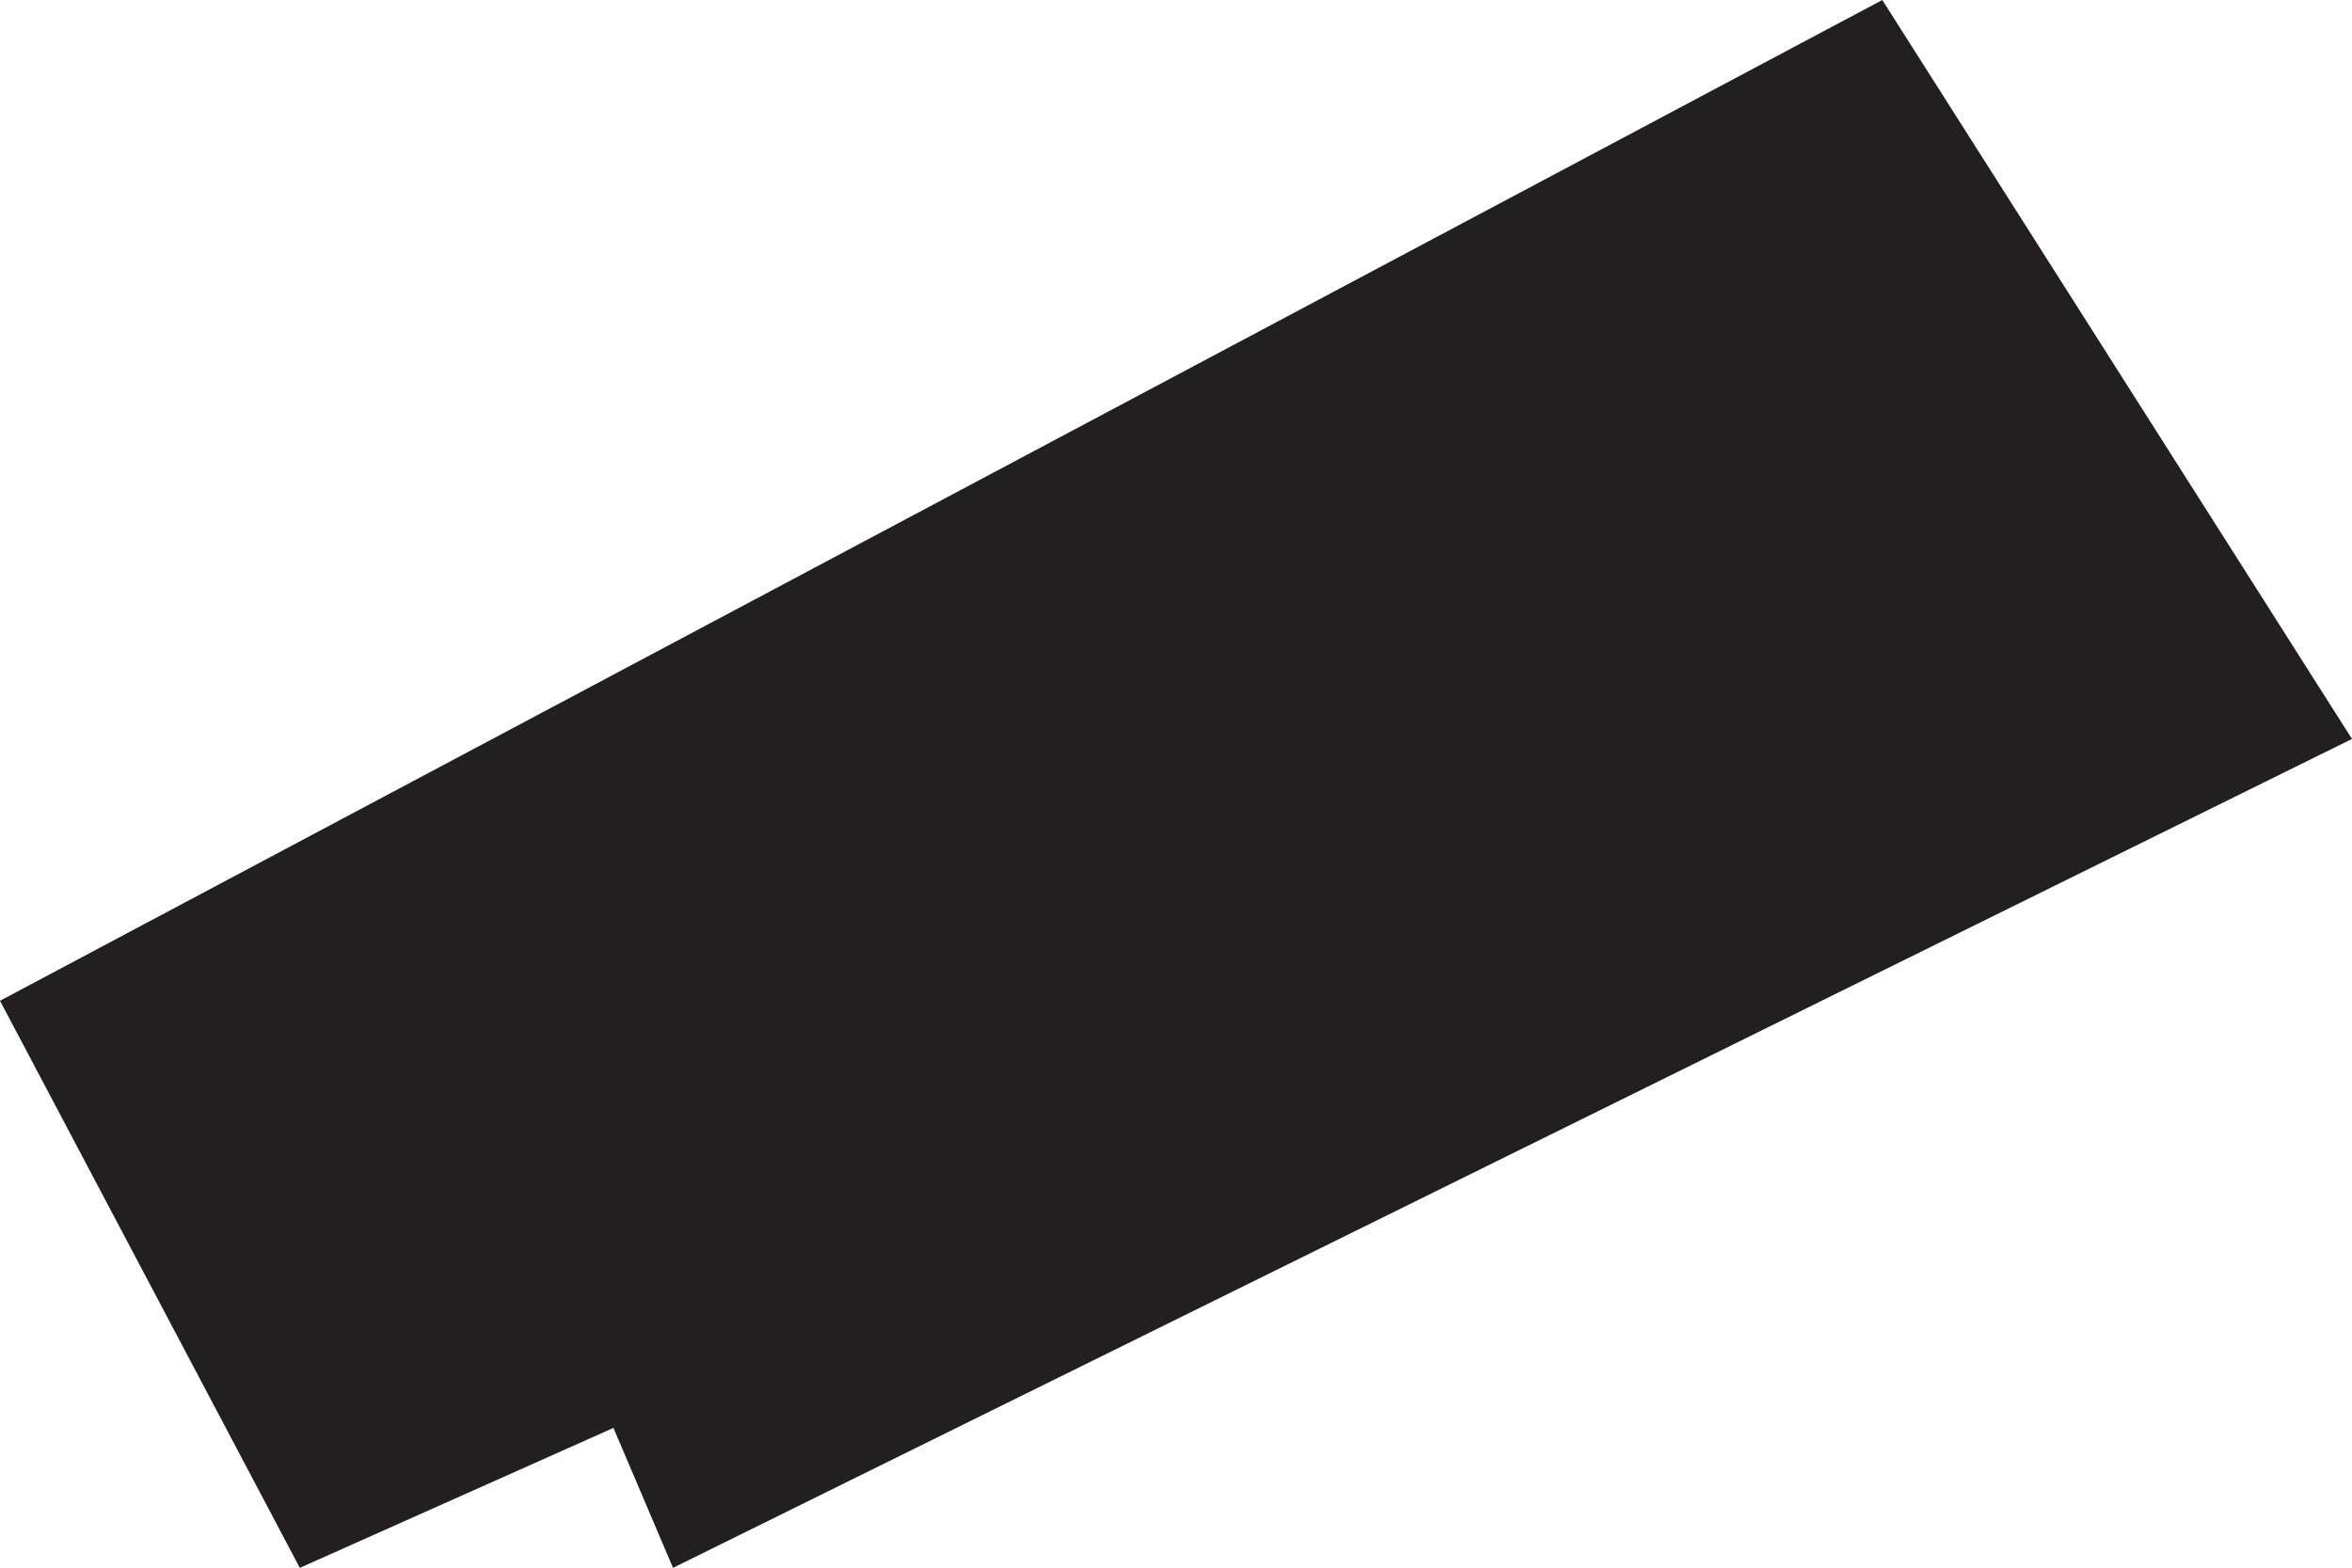 <?xml version="1.0" encoding="UTF-8"?><svg id="Layer_2" xmlns="http://www.w3.org/2000/svg" viewBox="0 0 93.59 62.4"><defs><style>.cls-1{fill:#231f20;stroke-width:0px;}</style></defs><g id="Layer_1-2"><polygon class="cls-1" points="93.59 29.41 26.78 62.4 24.41 56.83 11.93 62.4 0 39.83 74.9 0 93.59 29.41"/></g></svg>